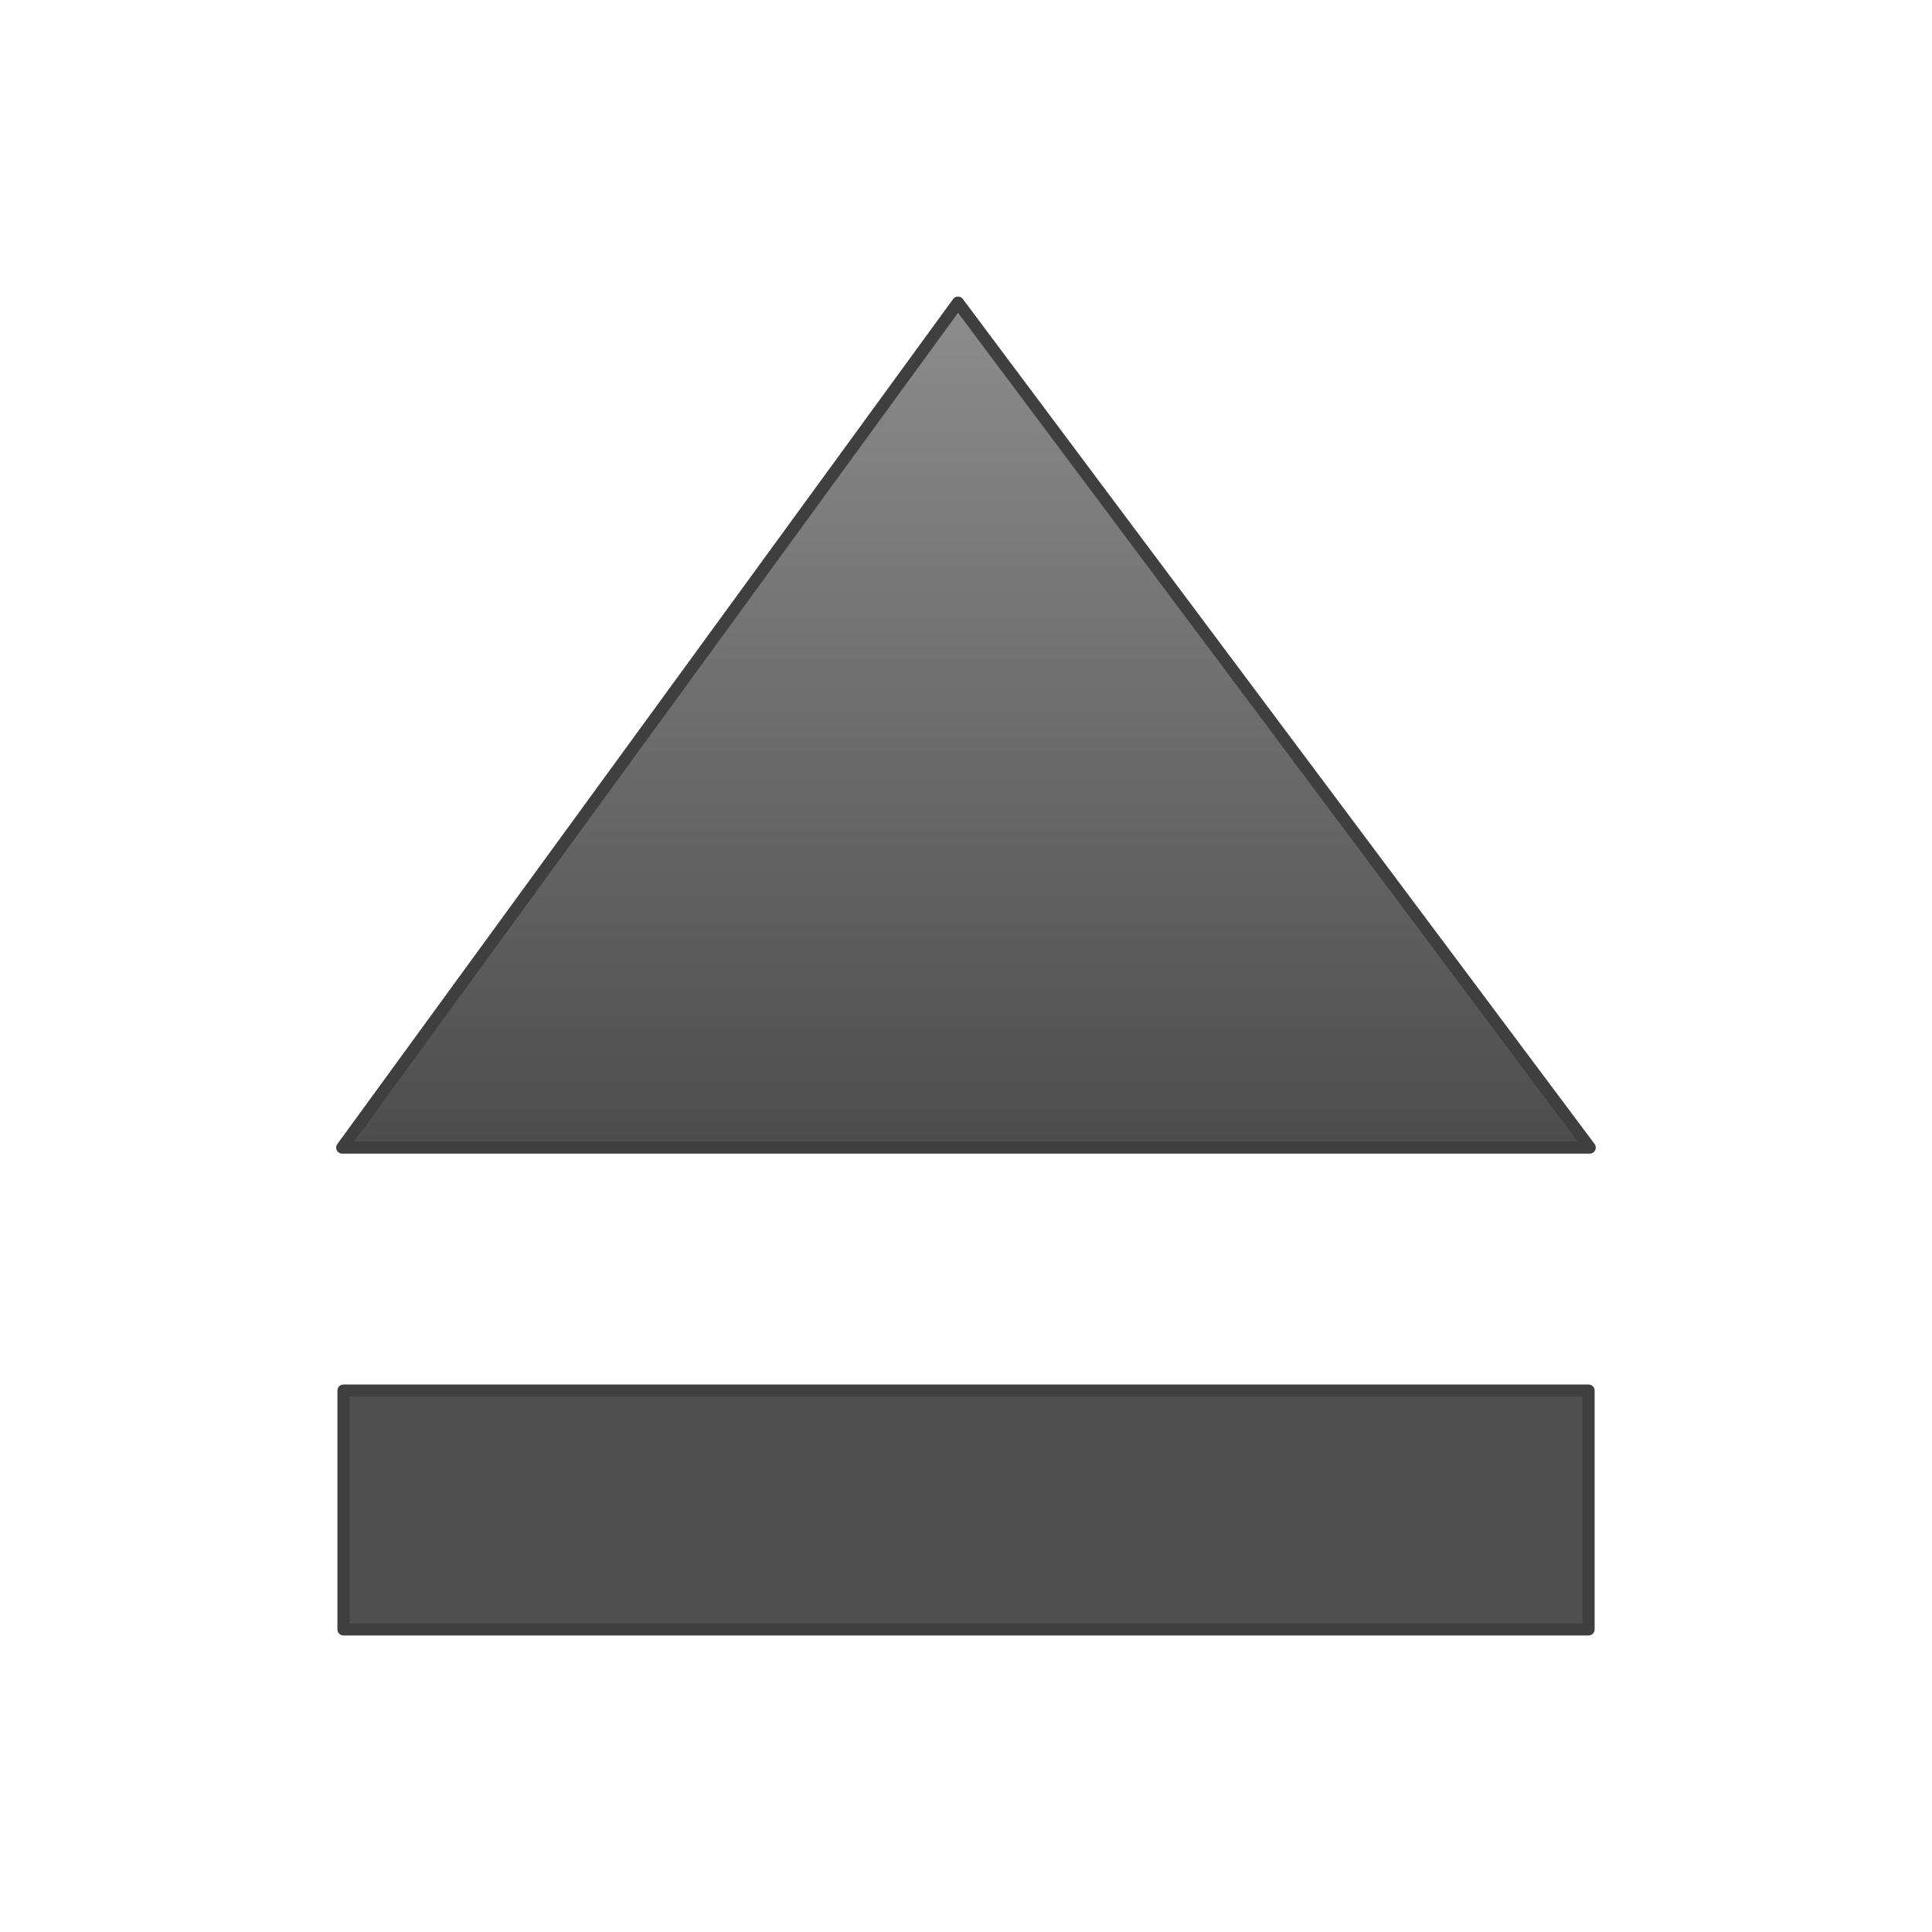 <?xml version="1.0" encoding="UTF-8" standalone="no"?><!DOCTYPE svg PUBLIC "-//W3C//DTD SVG 1.1//EN" "http://www.w3.org/Graphics/SVG/1.1/DTD/svg11.dtd"><svg height="64" version="1.1" viewBox="0 0 48 48" width="64" xmlns="http://www.w3.org/2000/svg"><defs><linearGradient gradientTransform="matrix(1.055 0 0 1.048 -1.389 -.343)" gradientUnits="userSpaceOnUse" id="a" x1="25.416" x2="25.416" y1="7.02" y2="28.033"><stop offset="0" stop-color="#8e8e8e"/><stop offset="1" stop-color="#4b4b4b"/></linearGradient></defs><path d="m8.533 34.548h30.935v5.935h-30.935v-5.935z" display="block" fill="#4f4f4f" stroke="#3f3f3f" stroke-linejoin="round" stroke-width="0.3"/><path d="m8.502 28.512h30.995c-5.232-6.998-10.464-13.996-15.696-20.994-5.1 6.998-10.199 13.996-15.299 20.994z" display="block" fill="url(#a)" stroke="#3f3f3f" stroke-linejoin="round" stroke-width="0.3"/></svg>